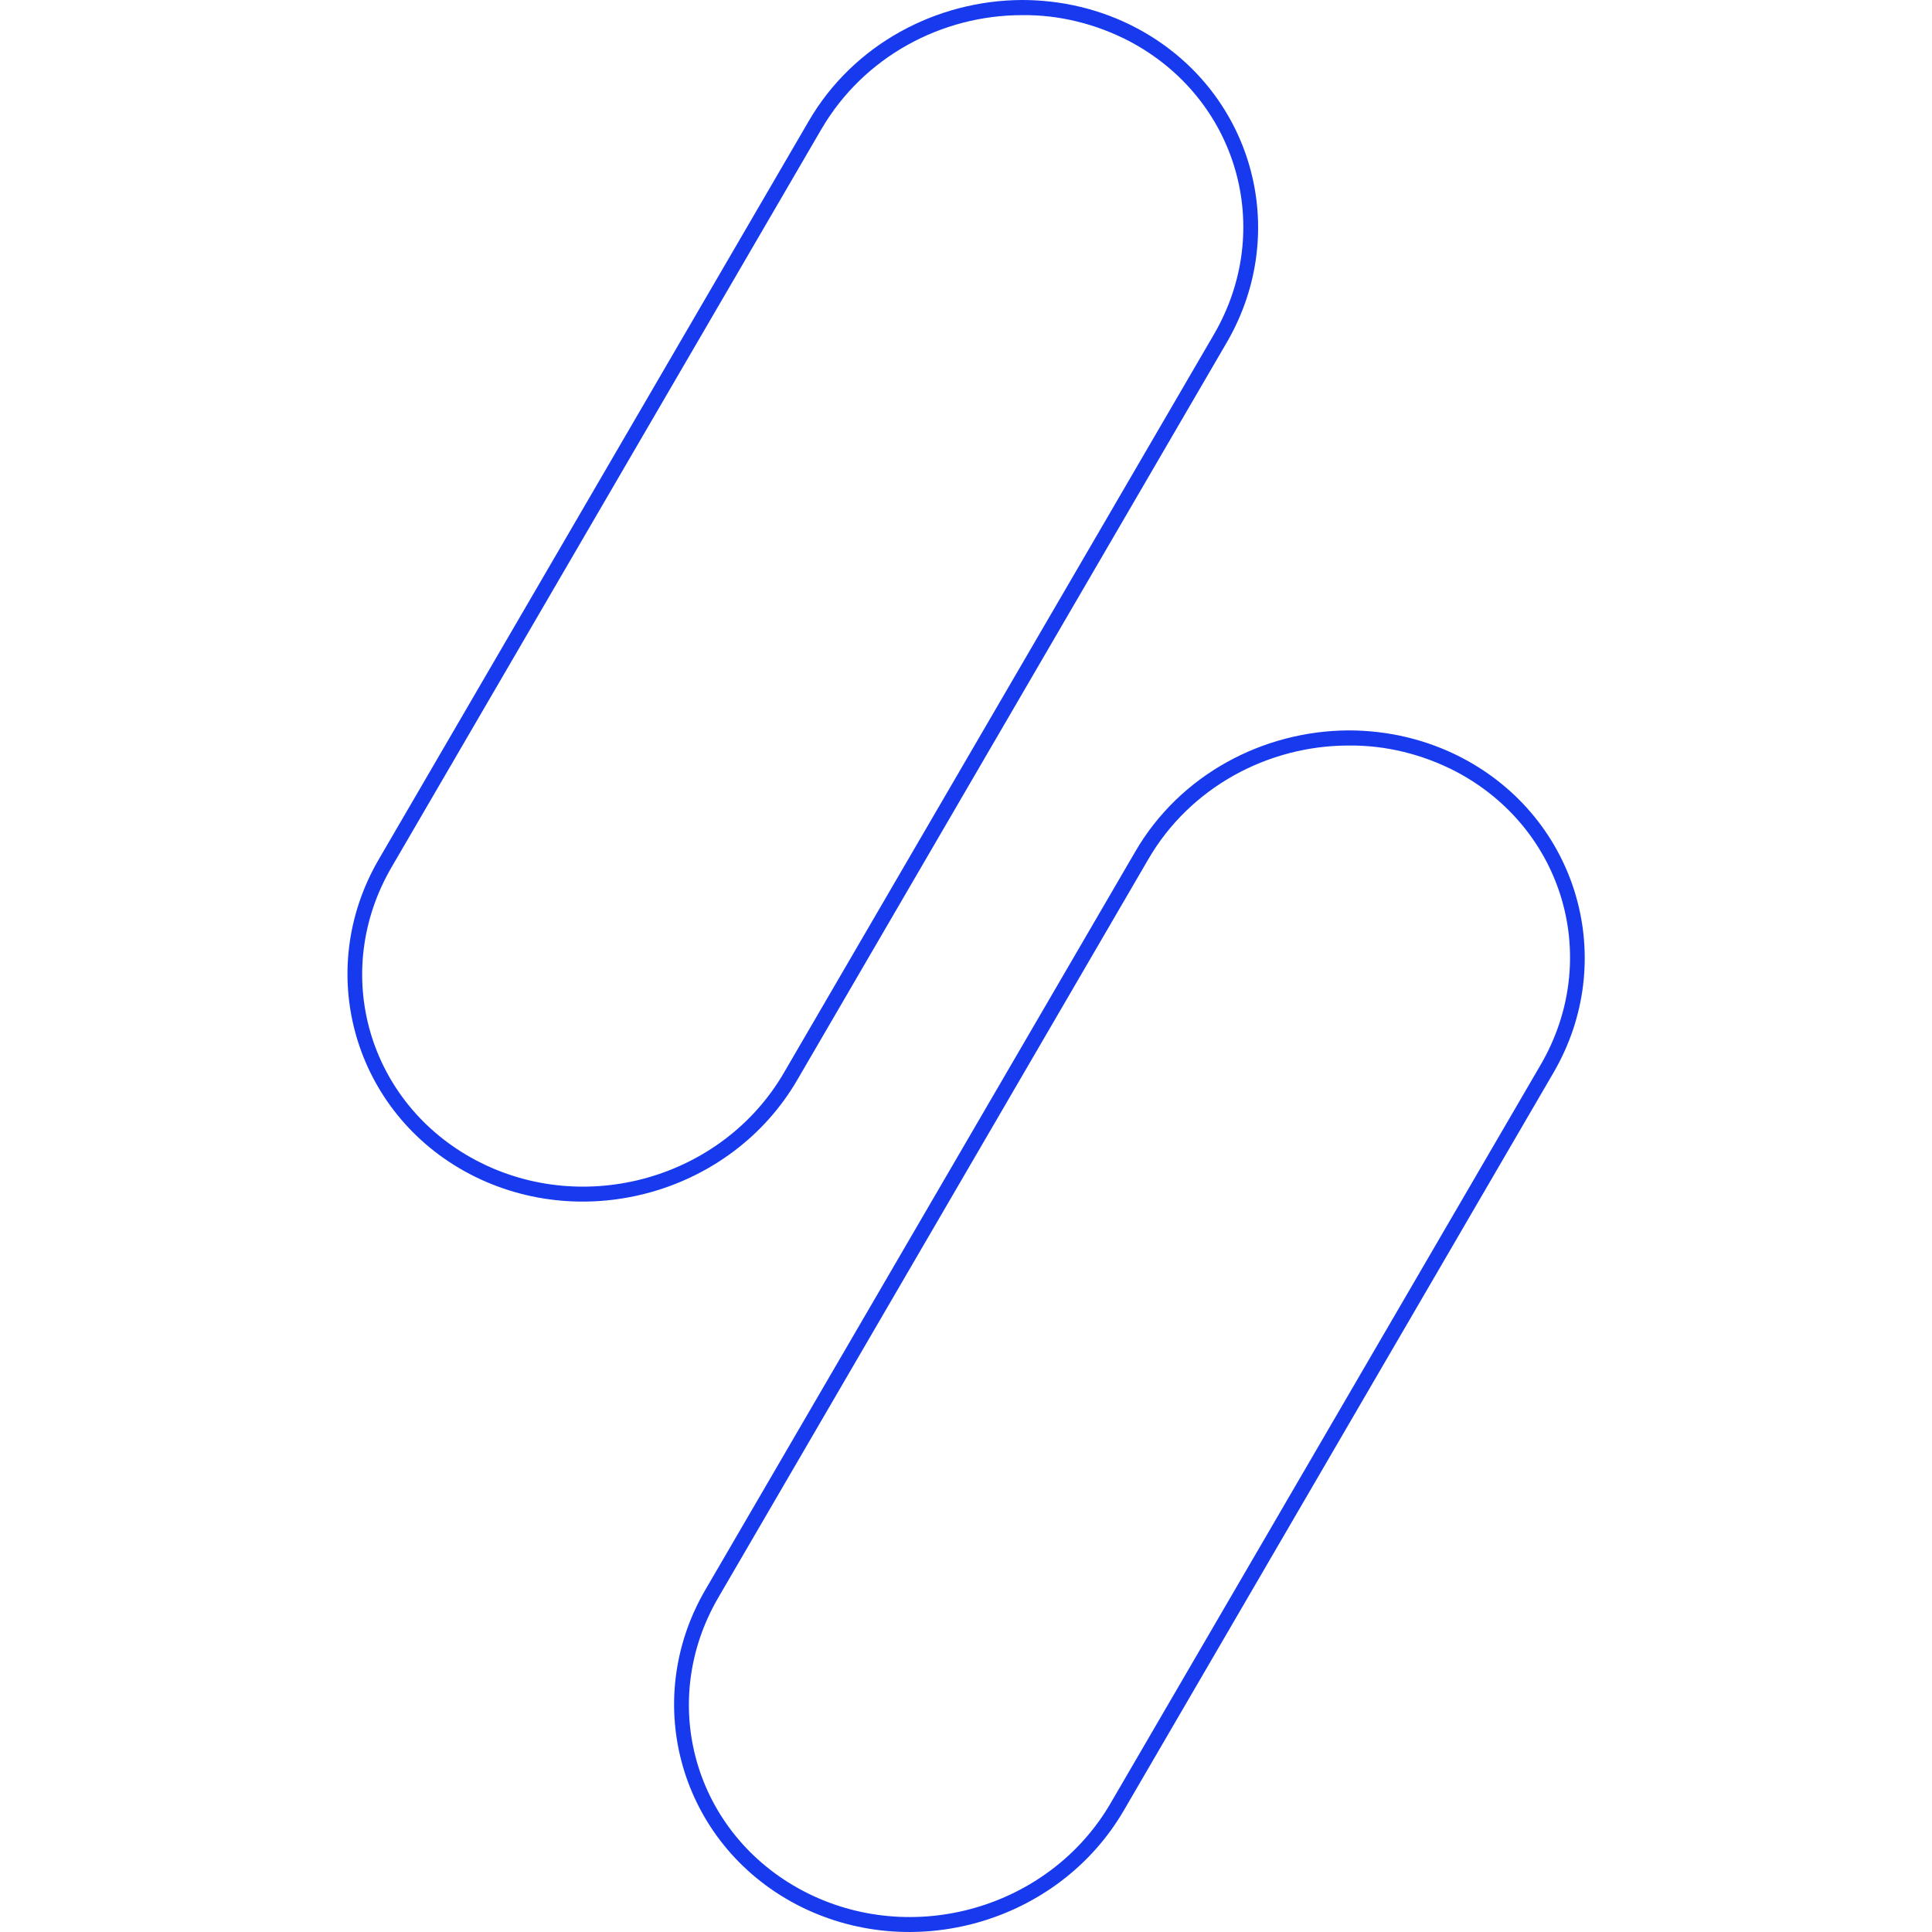 <svg height="18" viewBox="0 0 18 18" width="18" xmlns="http://www.w3.org/2000/svg"><path d="m9.52 0c-.793.004-1.57.41-1.988 1.133l-4.004 6.875c-.609 1.047-.23 2.363.848 2.93 1.074.562 2.441.172 3.051-.875l4.004-6.875c.609-1.051.23-2.363-.848-2.93-.328-.172-.691-.258-1.062-.258zm.004.141c.344-.004.688.082.996.242 1.008.531 1.363 1.75.789 2.734l-4.004 6.875c-.57.984-1.855 1.352-2.867.82-1.008-.531-1.363-1.75-.789-2.734l4.004-6.875c.395-.676 1.121-1.062 1.871-1.062zm3.039 6.664c-.793.004-1.57.41-1.988 1.133l-4.004 6.875c-.609 1.047-.23 2.363.848 2.93 1.074.562 2.441.172 3.051-.875l4.004-6.875c.609-1.047.23-2.363-.848-2.93-.328-.172-.691-.258-1.062-.258m0 .141c.348-.004.691.082 1 .242 1.008.531 1.363 1.75.789 2.734l-4.004 6.875c-.57.984-1.855 1.352-2.867.82-1.008-.531-1.363-1.75-.789-2.734l4.004-6.875c.391-.676 1.121-1.062 1.867-1.062" fill="#173aee"/></svg>